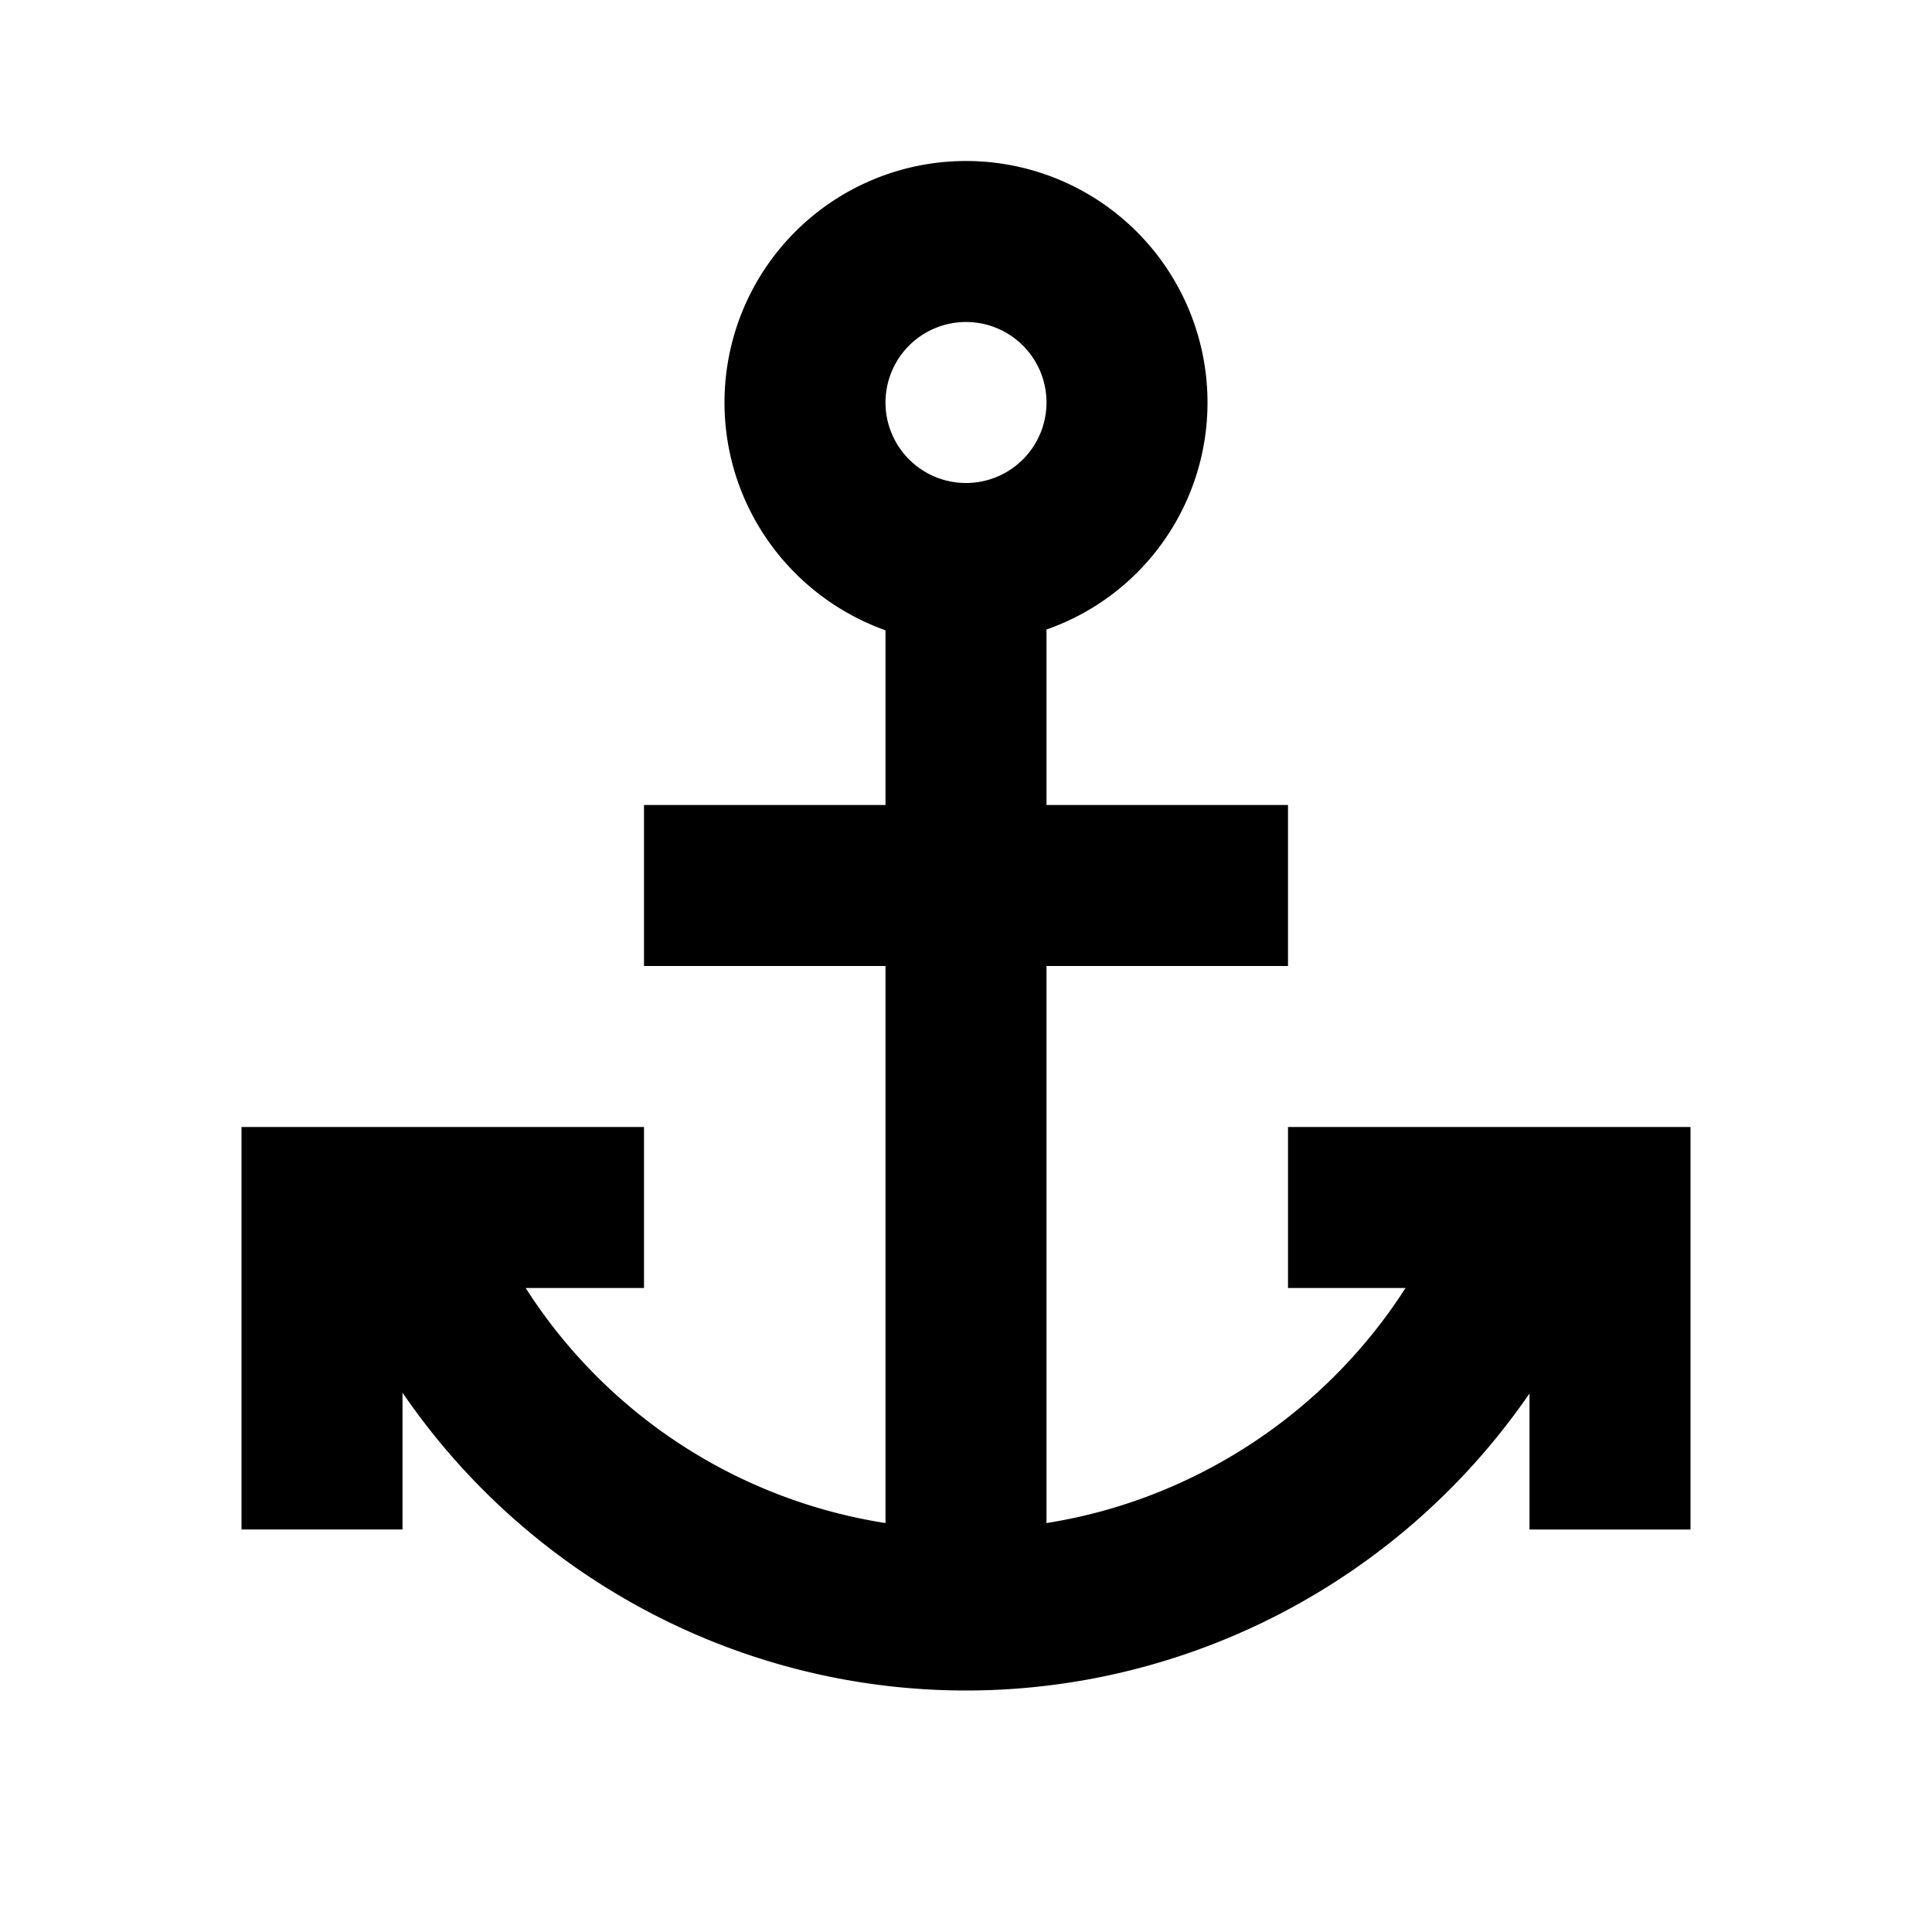 <svg viewBox="0 0 24 24"><path d="M12 2a3 3 0 00-3 3c0 1.27.8 2.4 2 2.83V10H8v2h3v6.92A6.494 6.494 0 016.53 16H8v-2H3v5h2v-1.7c1.58 2.31 4.2 3.7 7 3.7s5.42-1.39 7-3.69V19h2v-5h-5v2h1.46c-1 1.56-2.63 2.63-4.46 2.92V12h3v-2h-3V7.82c1.2-.42 2-1.55 2-2.82a3 3 0 00-3-3m0 2a1 1 0 011 1 1 1 0 01-1 1 1 1 0 01-1-1 1 1 0 011-1z"/></svg>